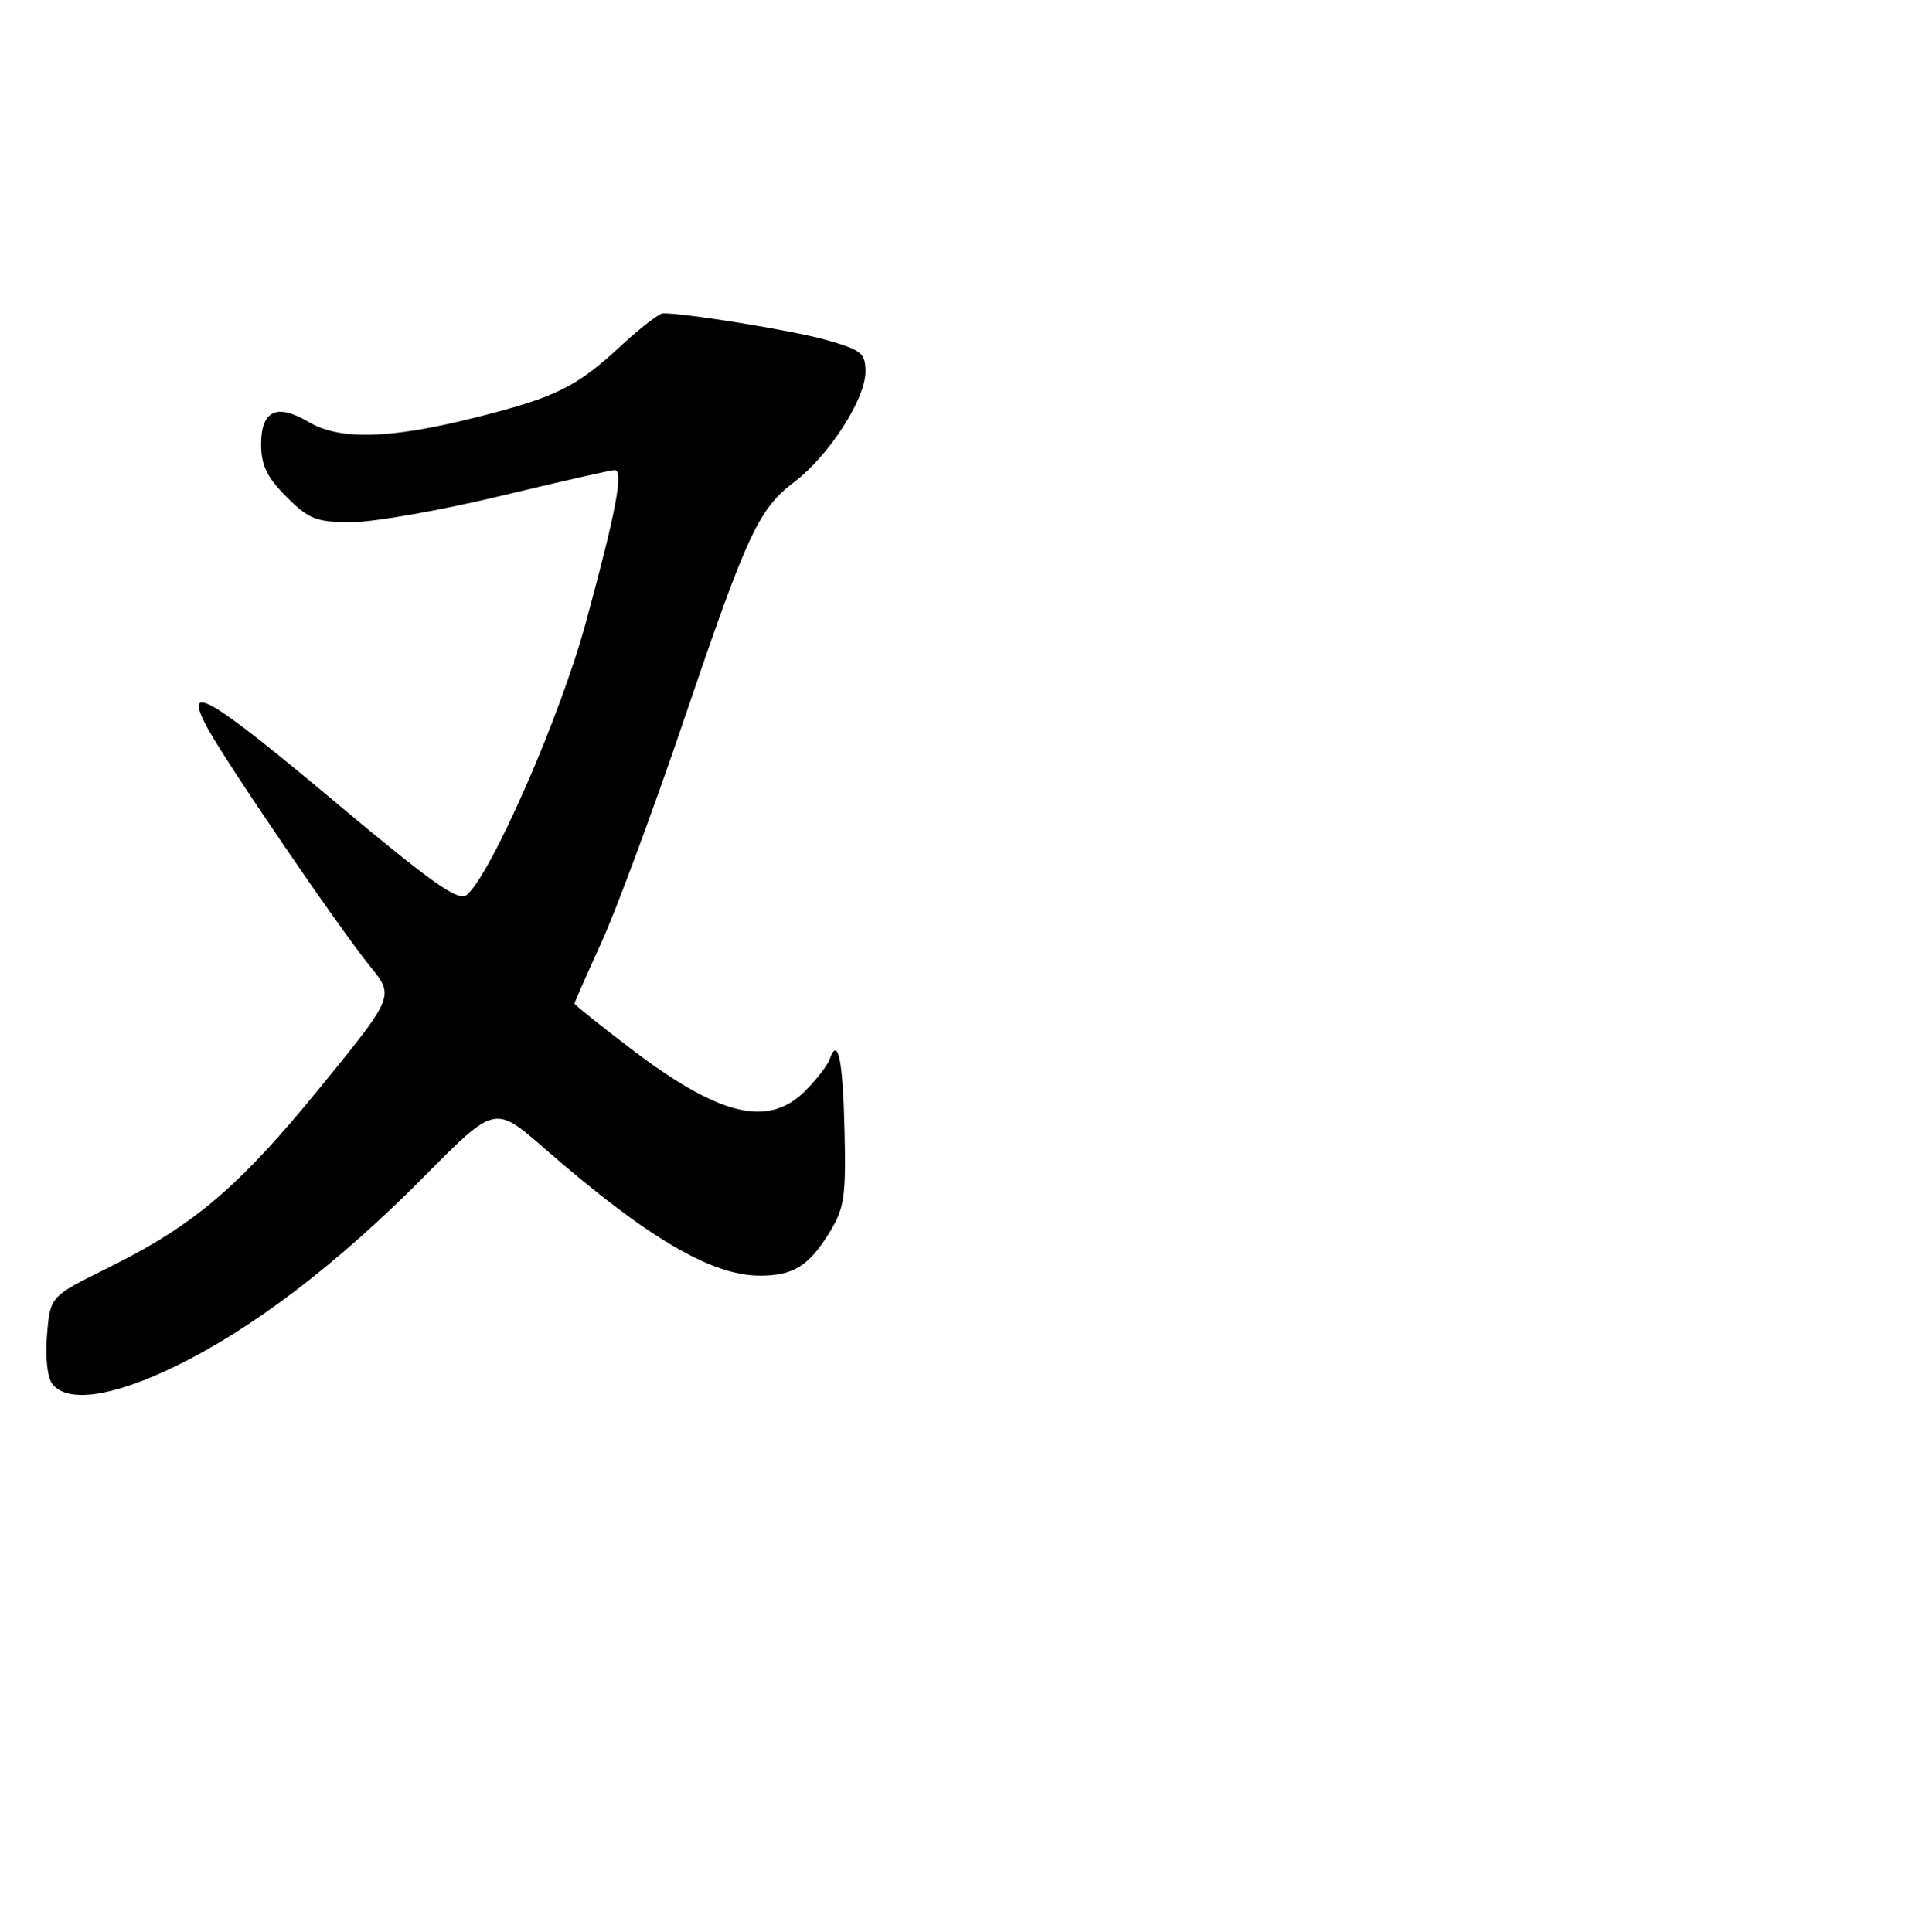 <?xml version="1.0" encoding="UTF-8" standalone="no"?>
<!DOCTYPE svg PUBLIC "-//W3C//DTD SVG 1.1//EN" "http://www.w3.org/Graphics/SVG/1.1/DTD/svg11.dtd" >
<svg xmlns="http://www.w3.org/2000/svg" xmlns:xlink="http://www.w3.org/1999/xlink" version="1.1" viewBox="0 0 256 259">
 <g >
 <path fill="currentColor"
d=" M 23.55 183.12 C 33.96 178.04 45.28 169.39 56.91 157.64 C 66.32 148.14 66.32 148.14 72.91 153.88 C 86.63 165.85 95.28 170.97 101.82 170.99 C 106.29 171.00 108.39 169.72 111.12 165.30 C 113.18 161.98 113.40 160.49 113.20 151.61 C 112.98 142.03 112.32 138.83 111.20 141.99 C 110.91 142.81 109.43 144.72 107.91 146.24 C 102.92 151.23 96.32 149.59 84.25 140.34 C 80.26 137.29 77.00 134.67 77.00 134.52 C 77.00 134.37 78.62 130.71 80.59 126.37 C 82.57 122.04 87.52 108.70 91.59 96.72 C 100.23 71.29 101.63 68.29 106.54 64.54 C 111.15 61.02 116.00 53.48 116.00 49.83 C 116.00 47.34 115.47 46.91 110.75 45.57 C 106.32 44.32 92.10 42.00 88.88 42.00 C 88.35 42.00 85.80 43.97 83.21 46.37 C 77.19 51.95 74.51 53.26 63.50 56.02 C 52.16 58.85 45.51 59.02 41.36 56.56 C 37.09 54.03 35.00 55.02 35.00 59.57 C 35.00 62.37 35.78 63.98 38.40 66.60 C 41.42 69.62 42.39 70.00 47.15 69.99 C 50.09 69.99 59.02 68.42 67.00 66.50 C 74.97 64.58 81.90 63.01 82.38 63.01 C 83.63 63.00 82.57 68.58 78.51 83.50 C 75.09 96.08 65.82 117.24 62.55 119.96 C 61.44 120.88 57.94 118.41 44.99 107.56 C 28.20 93.48 24.57 91.32 27.62 97.25 C 29.75 101.39 45.30 124.23 49.60 129.52 C 52.87 133.54 52.87 133.54 42.93 145.74 C 32.03 159.12 25.95 164.29 14.37 170.00 C 6.72 173.78 6.72 173.78 6.30 178.97 C 6.05 182.09 6.36 184.73 7.07 185.58 C 9.16 188.10 15.19 187.20 23.55 183.12 Z "/>
</g>
</svg>